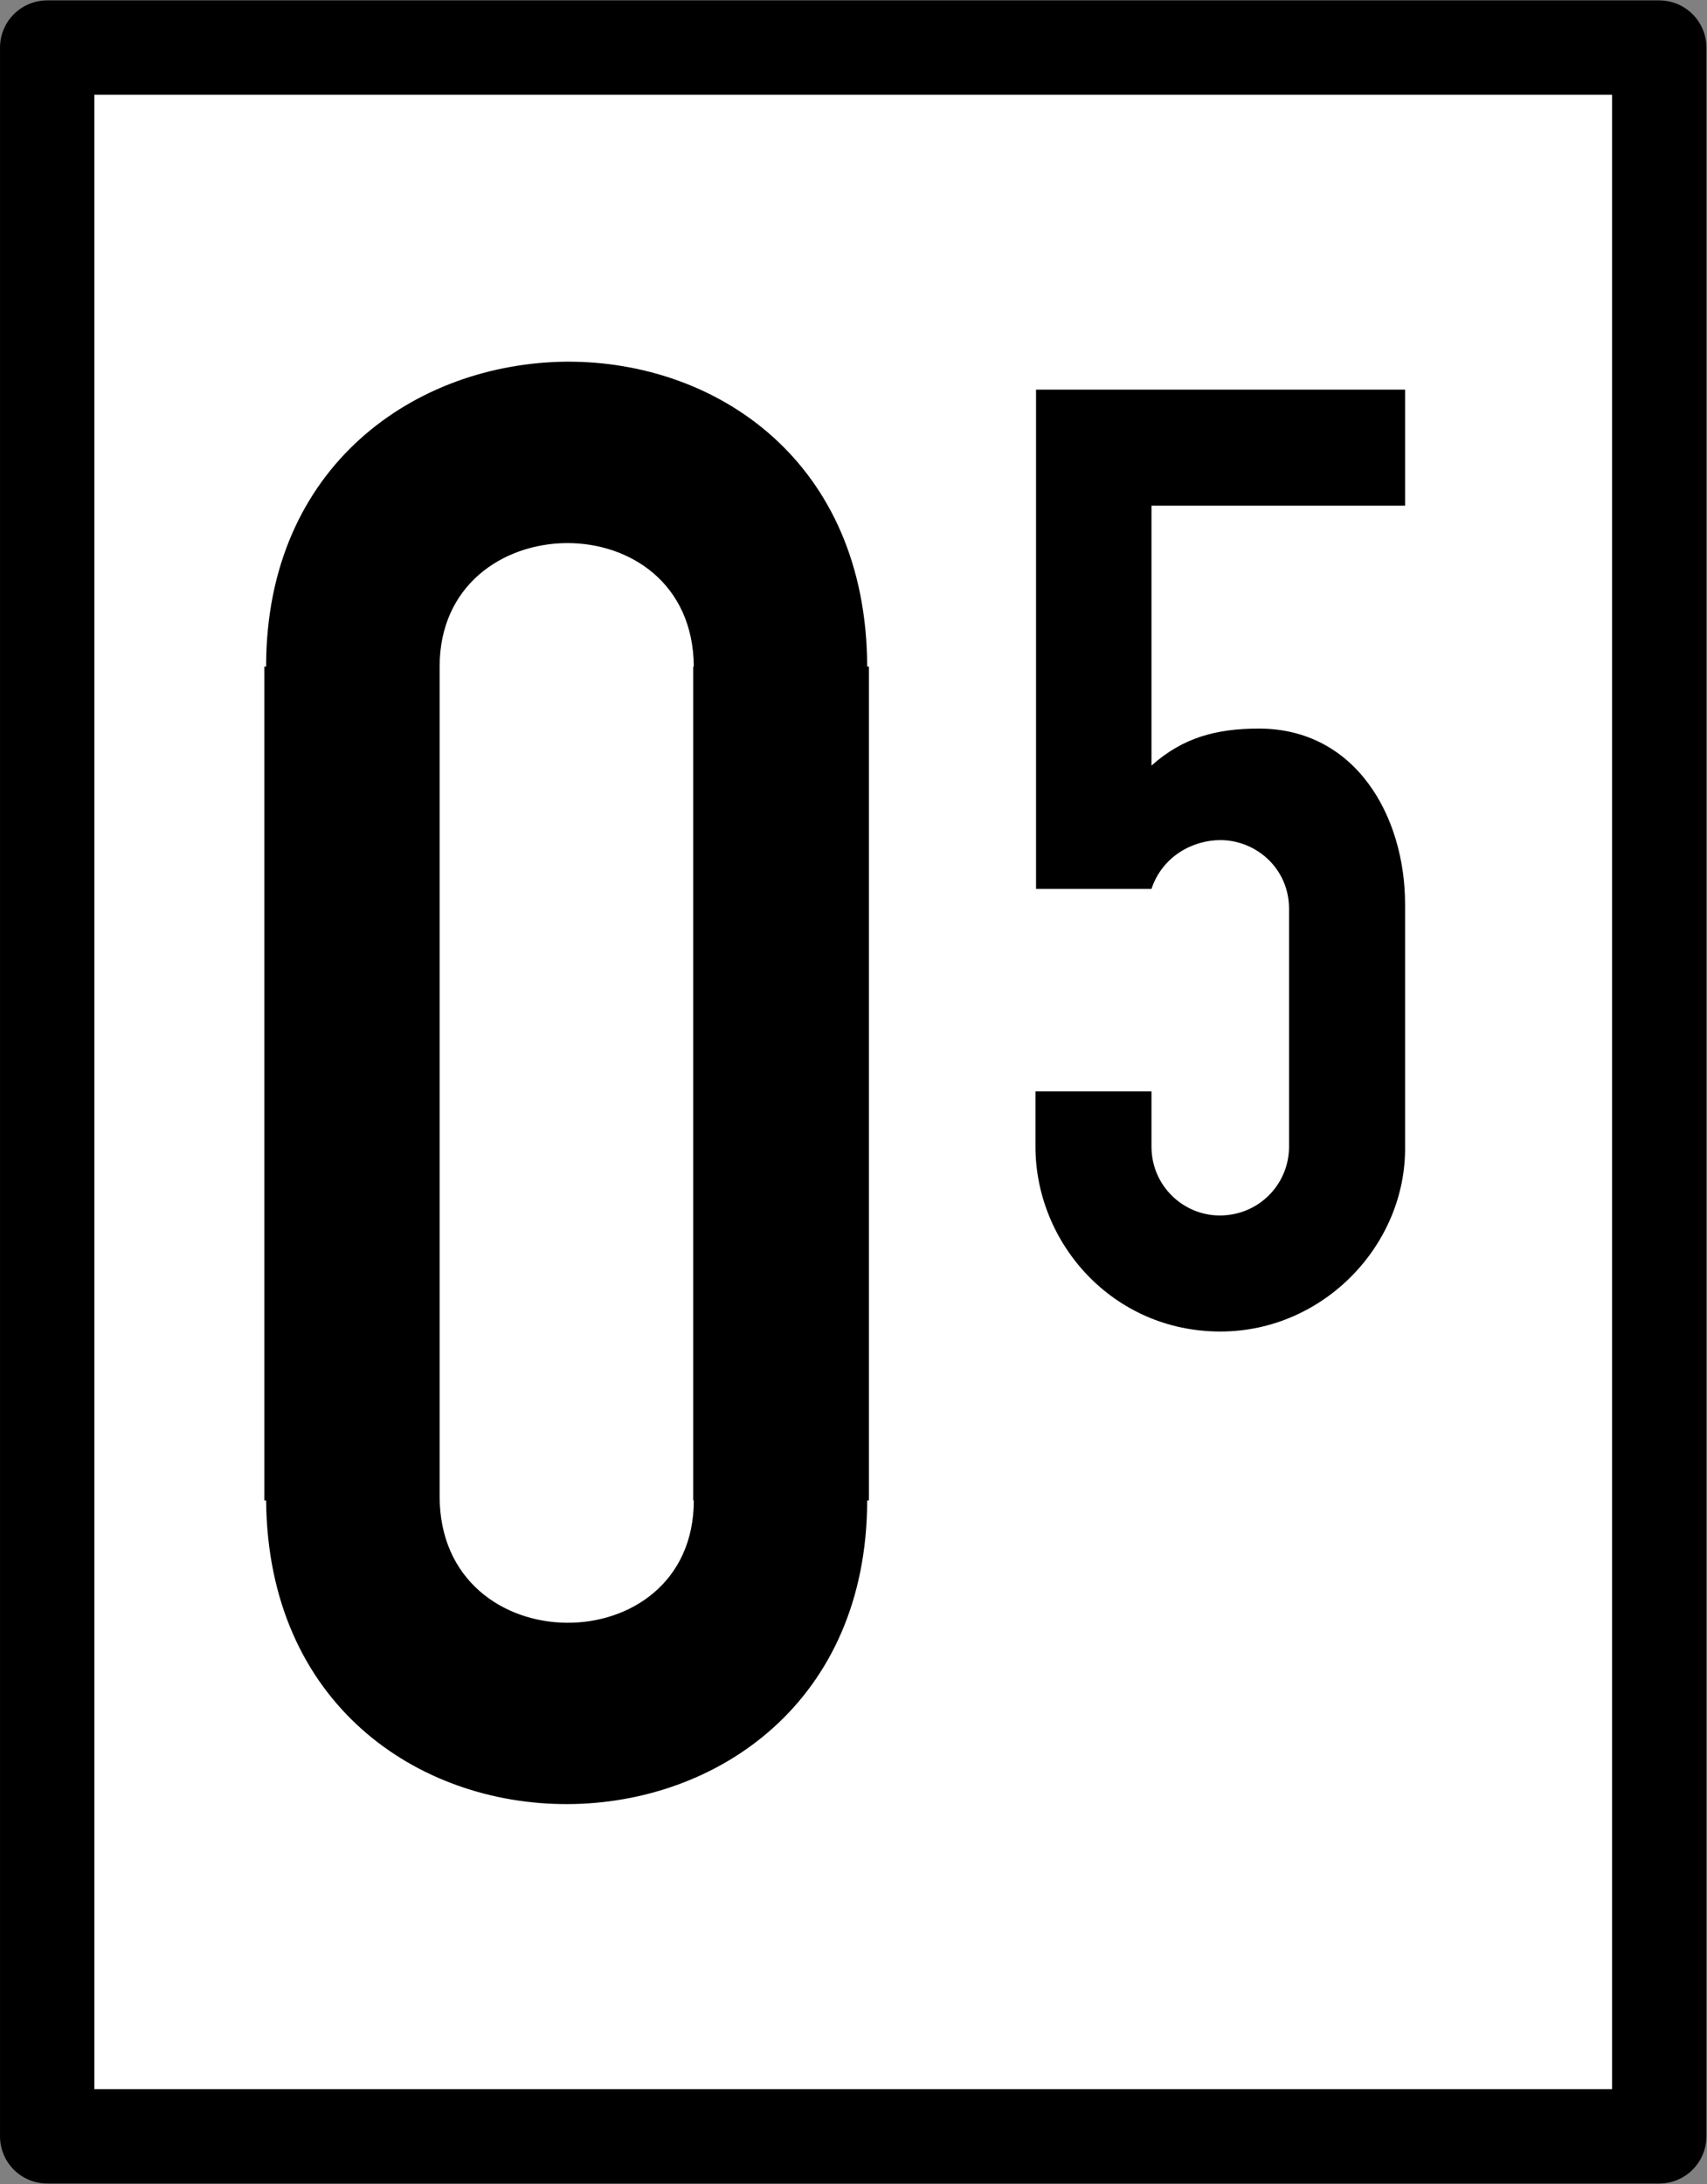 <?xml version="1.0" encoding="UTF-8"?>
<svg xmlns="http://www.w3.org/2000/svg" xmlns:xlink="http://www.w3.org/1999/xlink" width="11.726" height="15" viewBox="0 0 11.726 15">
<rect x="0" y="0" width="11.726" height="15" fill="#808080" stroke="none"/>
<path fill-rule="nonzero" fill="rgb(100%, 100%, 100%)" fill-opacity="1" stroke-width="12" stroke-linecap="round" stroke-linejoin="round" stroke="rgb(0%, 0%, 0%)" stroke-opacity="1" stroke-miterlimit="4" d="M 6.002 -96.988 L 211.073 -96.988 L 211.073 168.678 L 6.002 168.678 Z M 6.002 -96.988 " transform="matrix(0.054, 0, 0, 0.054, 0, 5.564)"/>
<path fill-rule="nonzero" fill="rgb(0%, 0%, 0%)" fill-opacity="1" d="M 3.895 2.484 C 2.859 2.492 1.828 3.195 1.828 4.578 L 1.816 4.578 L 1.816 10.305 L 1.828 10.305 C 1.852 13.102 5.953 13.07 5.957 10.305 L 5.969 10.305 L 5.969 4.578 L 5.957 4.578 C 5.953 3.172 4.926 2.48 3.895 2.484 Z M 3.891 3.73 C 4.324 3.727 4.762 4.004 4.766 4.578 L 4.762 4.578 L 4.762 10.305 L 4.766 10.305 C 4.766 11.43 3.02 11.43 3.02 10.277 L 3.02 4.578 C 3.02 4.02 3.453 3.734 3.891 3.73 Z M 3.891 3.73 "/>
<path fill-rule="nonzero" fill="rgb(0%, 0%, 0%)" fill-opacity="1" d="M 9.652 6.211 L 9.652 7.875 C 9.66 8.547 9.094 9.145 8.383 9.145 C 7.645 9.145 7.113 8.539 7.113 7.875 L 7.113 7.496 L 7.91 7.496 L 7.91 7.875 C 7.91 8.145 8.129 8.348 8.379 8.348 C 8.648 8.348 8.855 8.133 8.855 7.875 L 8.855 6.242 C 8.855 5.965 8.629 5.77 8.383 5.77 C 8.191 5.77 7.984 5.883 7.91 6.105 L 7.117 6.105 L 7.117 2.676 L 9.652 2.676 L 9.652 3.473 L 7.91 3.473 L 7.91 5.258 C 8.125 5.066 8.355 5.004 8.648 5.004 C 9.312 5.004 9.652 5.605 9.652 6.211 Z M 9.652 6.211 "/>
</svg>
